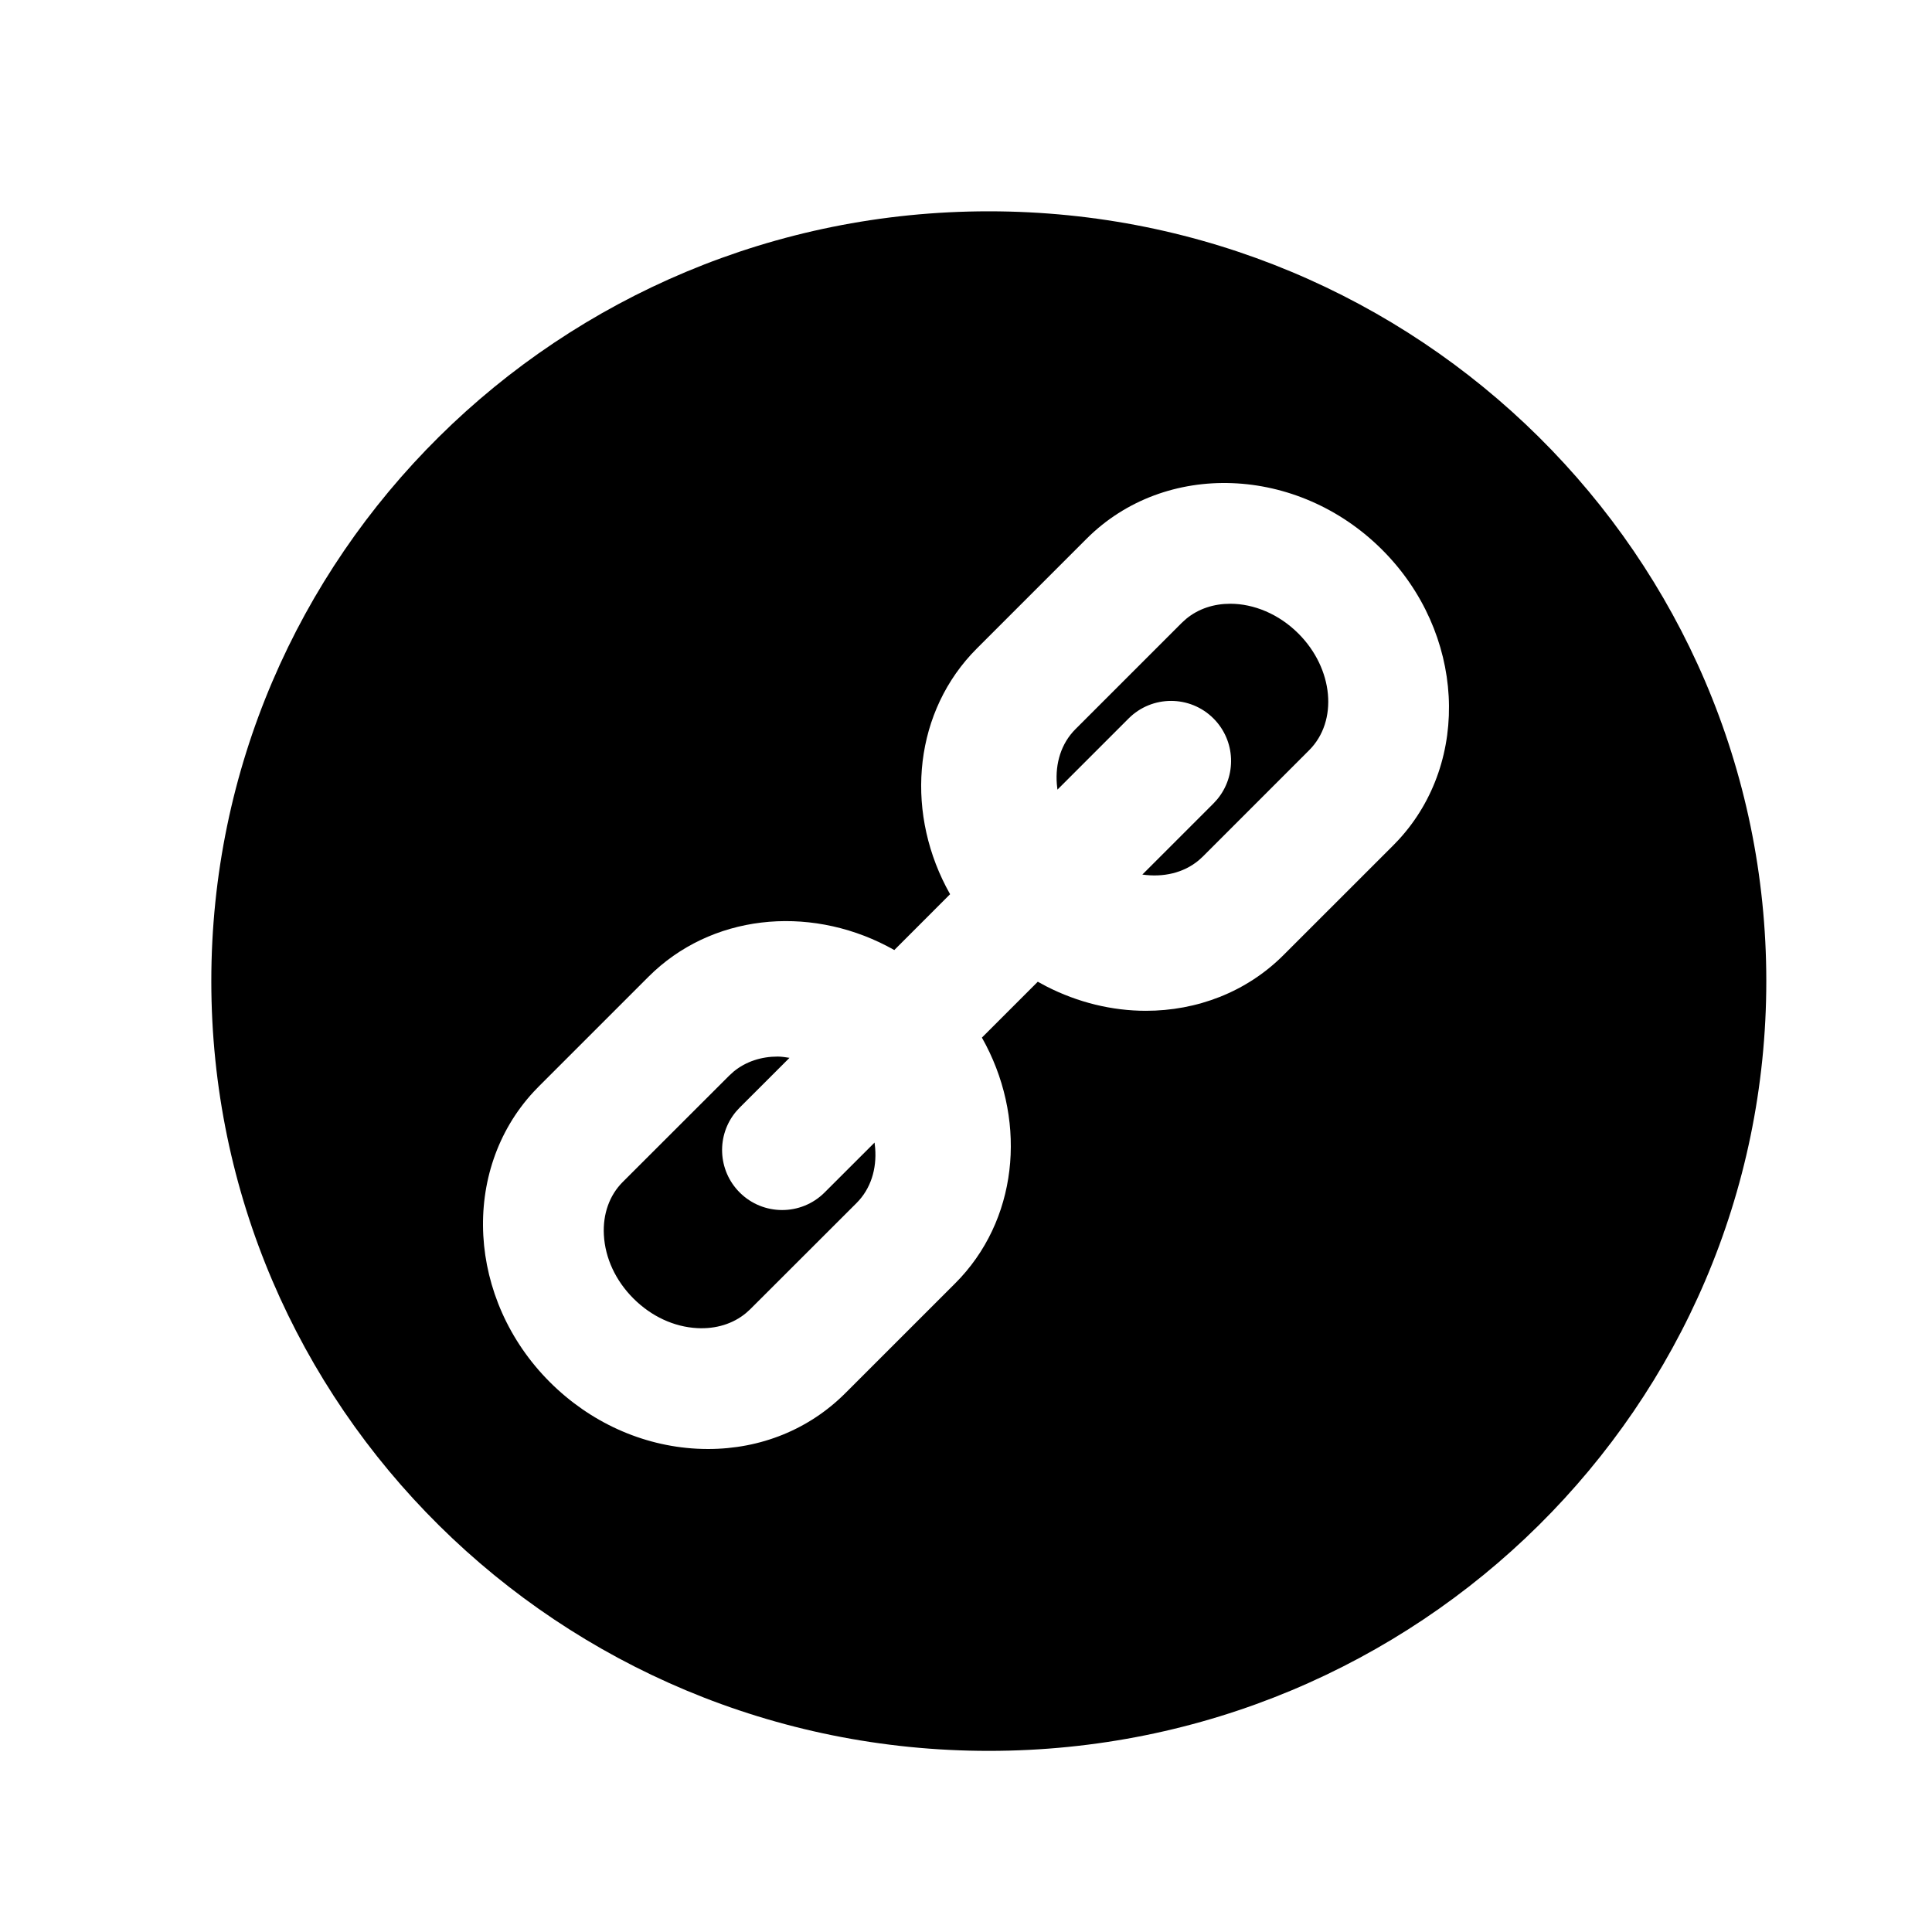 <?xml version="1.0" encoding="UTF-8"?>
<svg width="64px" height="64px" viewBox="0 0 64 64" version="1.1" xmlns="http://www.w3.org/2000/svg" xmlns:xlink="http://www.w3.org/1999/xlink">
    <title>icon-sharing-link</title>
    <g id="sharing-link" stroke="none" stroke-width="1" fill="none" fill-rule="evenodd">
        <path d="M32.755,7 C46.98,7 58.511,18.416 58.511,32.5 C58.511,46.584 46.98,58 32.755,58 C18.529,58 7,46.584 7,32.5 C7,18.416 18.529,7 32.755,7 Z M45.787,18.213 C42.986,15.413 38.594,15.247 35.995,17.846 L35.995,17.846 L32.359,21.482 L32.171,21.678 C30.214,23.813 30.004,27.027 31.473,29.622 L31.473,29.622 L29.625,31.471 L29.379,31.338 C26.747,29.975 23.548,30.291 21.482,32.356 L21.482,32.356 L17.847,35.991 L17.674,36.171 C15.256,38.788 15.476,43.045 18.213,45.782 C19.541,47.109 21.268,47.893 23.076,47.99 C23.202,47.996 23.329,48 23.454,48 C25.198,48 26.803,47.351 28.005,46.148 L28.005,46.148 L31.641,42.513 L31.83,42.316 C33.786,40.181 33.995,36.967 32.527,34.372 L32.527,34.372 L34.378,32.521 L34.661,32.674 C35.708,33.21 36.842,33.484 37.959,33.484 C39.641,33.484 41.283,32.873 42.518,31.638 L42.518,31.638 L46.154,28.003 L46.327,27.823 C48.743,25.206 48.524,20.949 45.787,18.213 Z M25.762,35 C25.891,35 26.022,35.023 26.153,35.042 L26.153,35.042 L24.503,36.691 L24.387,36.817 C23.728,37.598 23.767,38.766 24.503,39.502 C24.891,39.89 25.4,40.084 25.91,40.084 C26.419,40.084 26.928,39.89 27.316,39.502 L27.316,39.502 L28.971,37.849 L28.991,38.036 C29.045,38.719 28.849,39.377 28.376,39.85 L28.376,39.85 L24.851,43.371 L24.713,43.496 C24.285,43.852 23.72,44.028 23.097,43.996 C22.327,43.955 21.577,43.607 20.985,43.016 C20.393,42.425 20.045,41.676 20.004,40.906 C19.967,40.216 20.189,39.594 20.63,39.154 L20.63,39.154 L24.155,35.632 L24.302,35.498 C24.708,35.163 25.222,35 25.762,35 Z M40.755,20 C41.529,20 42.36,20.336 43.012,20.988 C44.175,22.151 44.335,23.885 43.367,24.852 L43.367,24.852 L39.844,28.376 L39.71,28.498 C39.205,28.921 38.529,29.069 37.842,28.971 L37.842,28.971 L40.199,26.614 L40.315,26.487 C40.973,25.706 40.934,24.537 40.199,23.801 C39.423,23.024 38.162,23.024 37.386,23.801 L37.386,23.801 L35.029,26.158 L35.009,25.971 C34.955,25.287 35.151,24.63 35.624,24.156 L35.624,24.156 L39.147,20.633 L39.295,20.499 C39.701,20.163 40.214,20 40.755,20 Z" id="Combined-Shape" fill="#000000" fill-rule="nonzero"></path>
    </g>
</svg>
